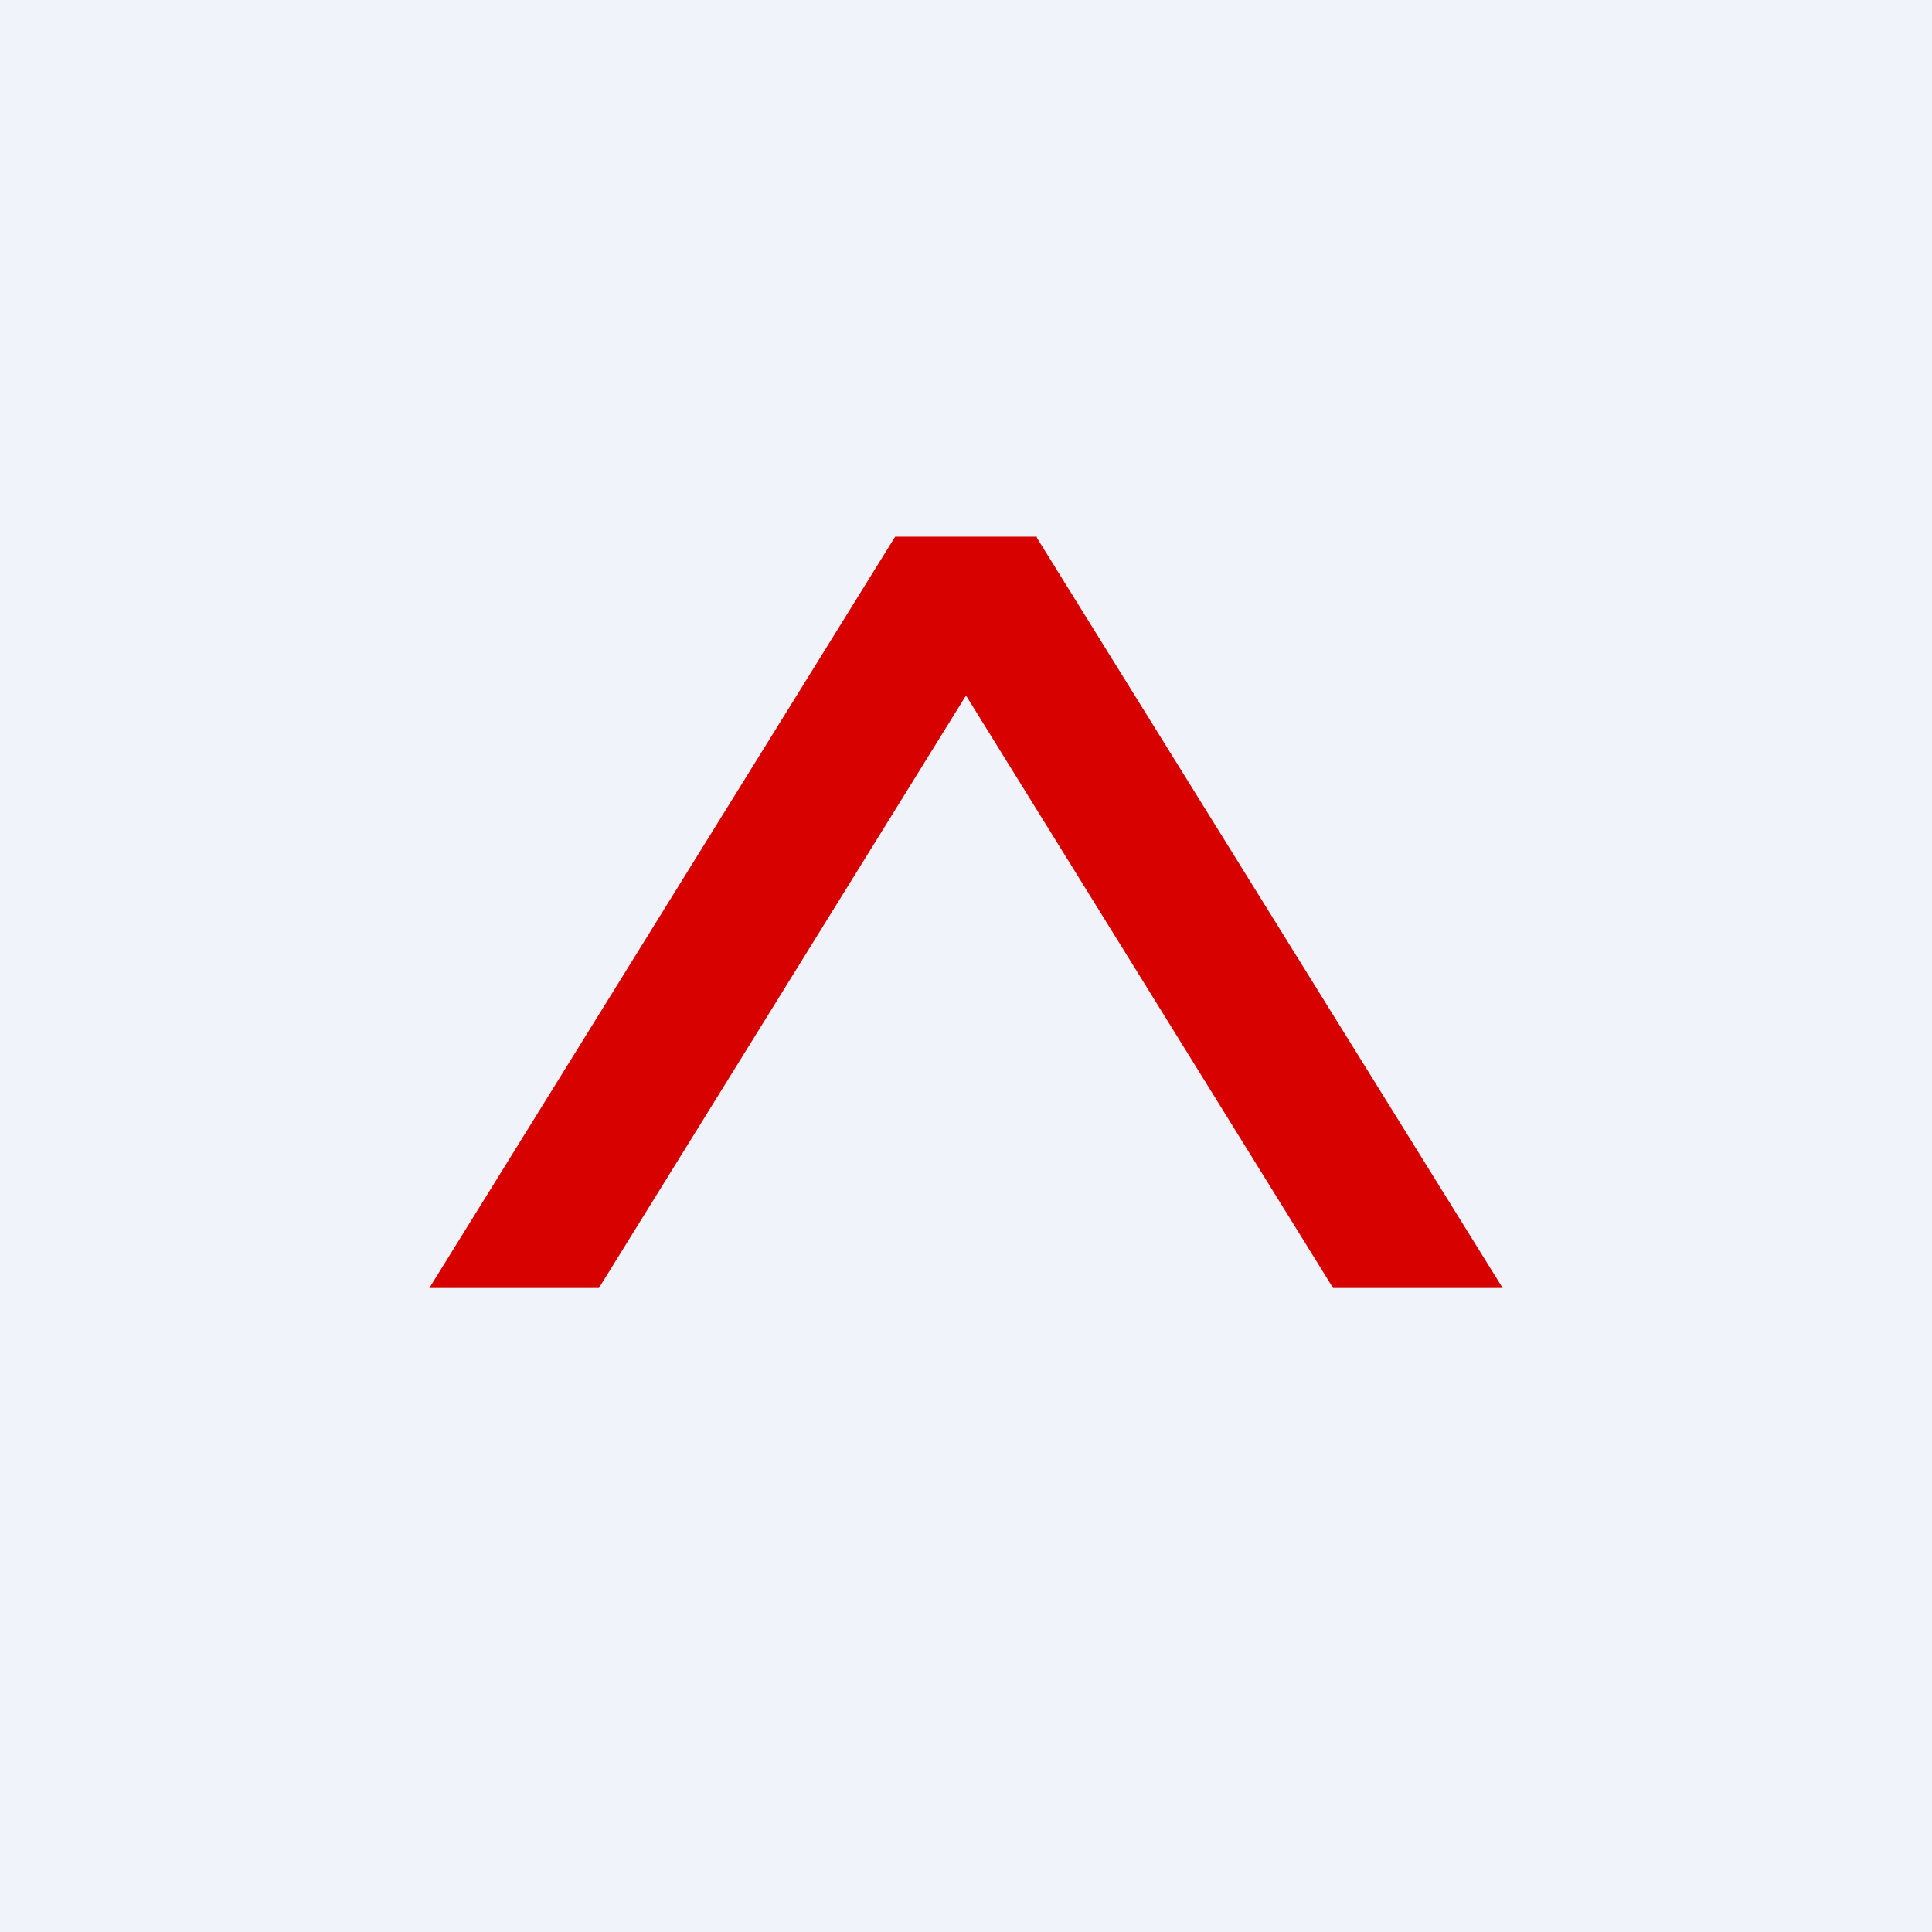 <!-- by TradingView --><svg xmlns="http://www.w3.org/2000/svg" width="18" height="18"><path fill="#F0F3FA" d="M0 0h18v18H0z"/><path d="M5.58 12H4l4.34-7h1.32v.01L14 12h-1.58L9 6.48 5.58 12z" fill="#D70200"/></svg>